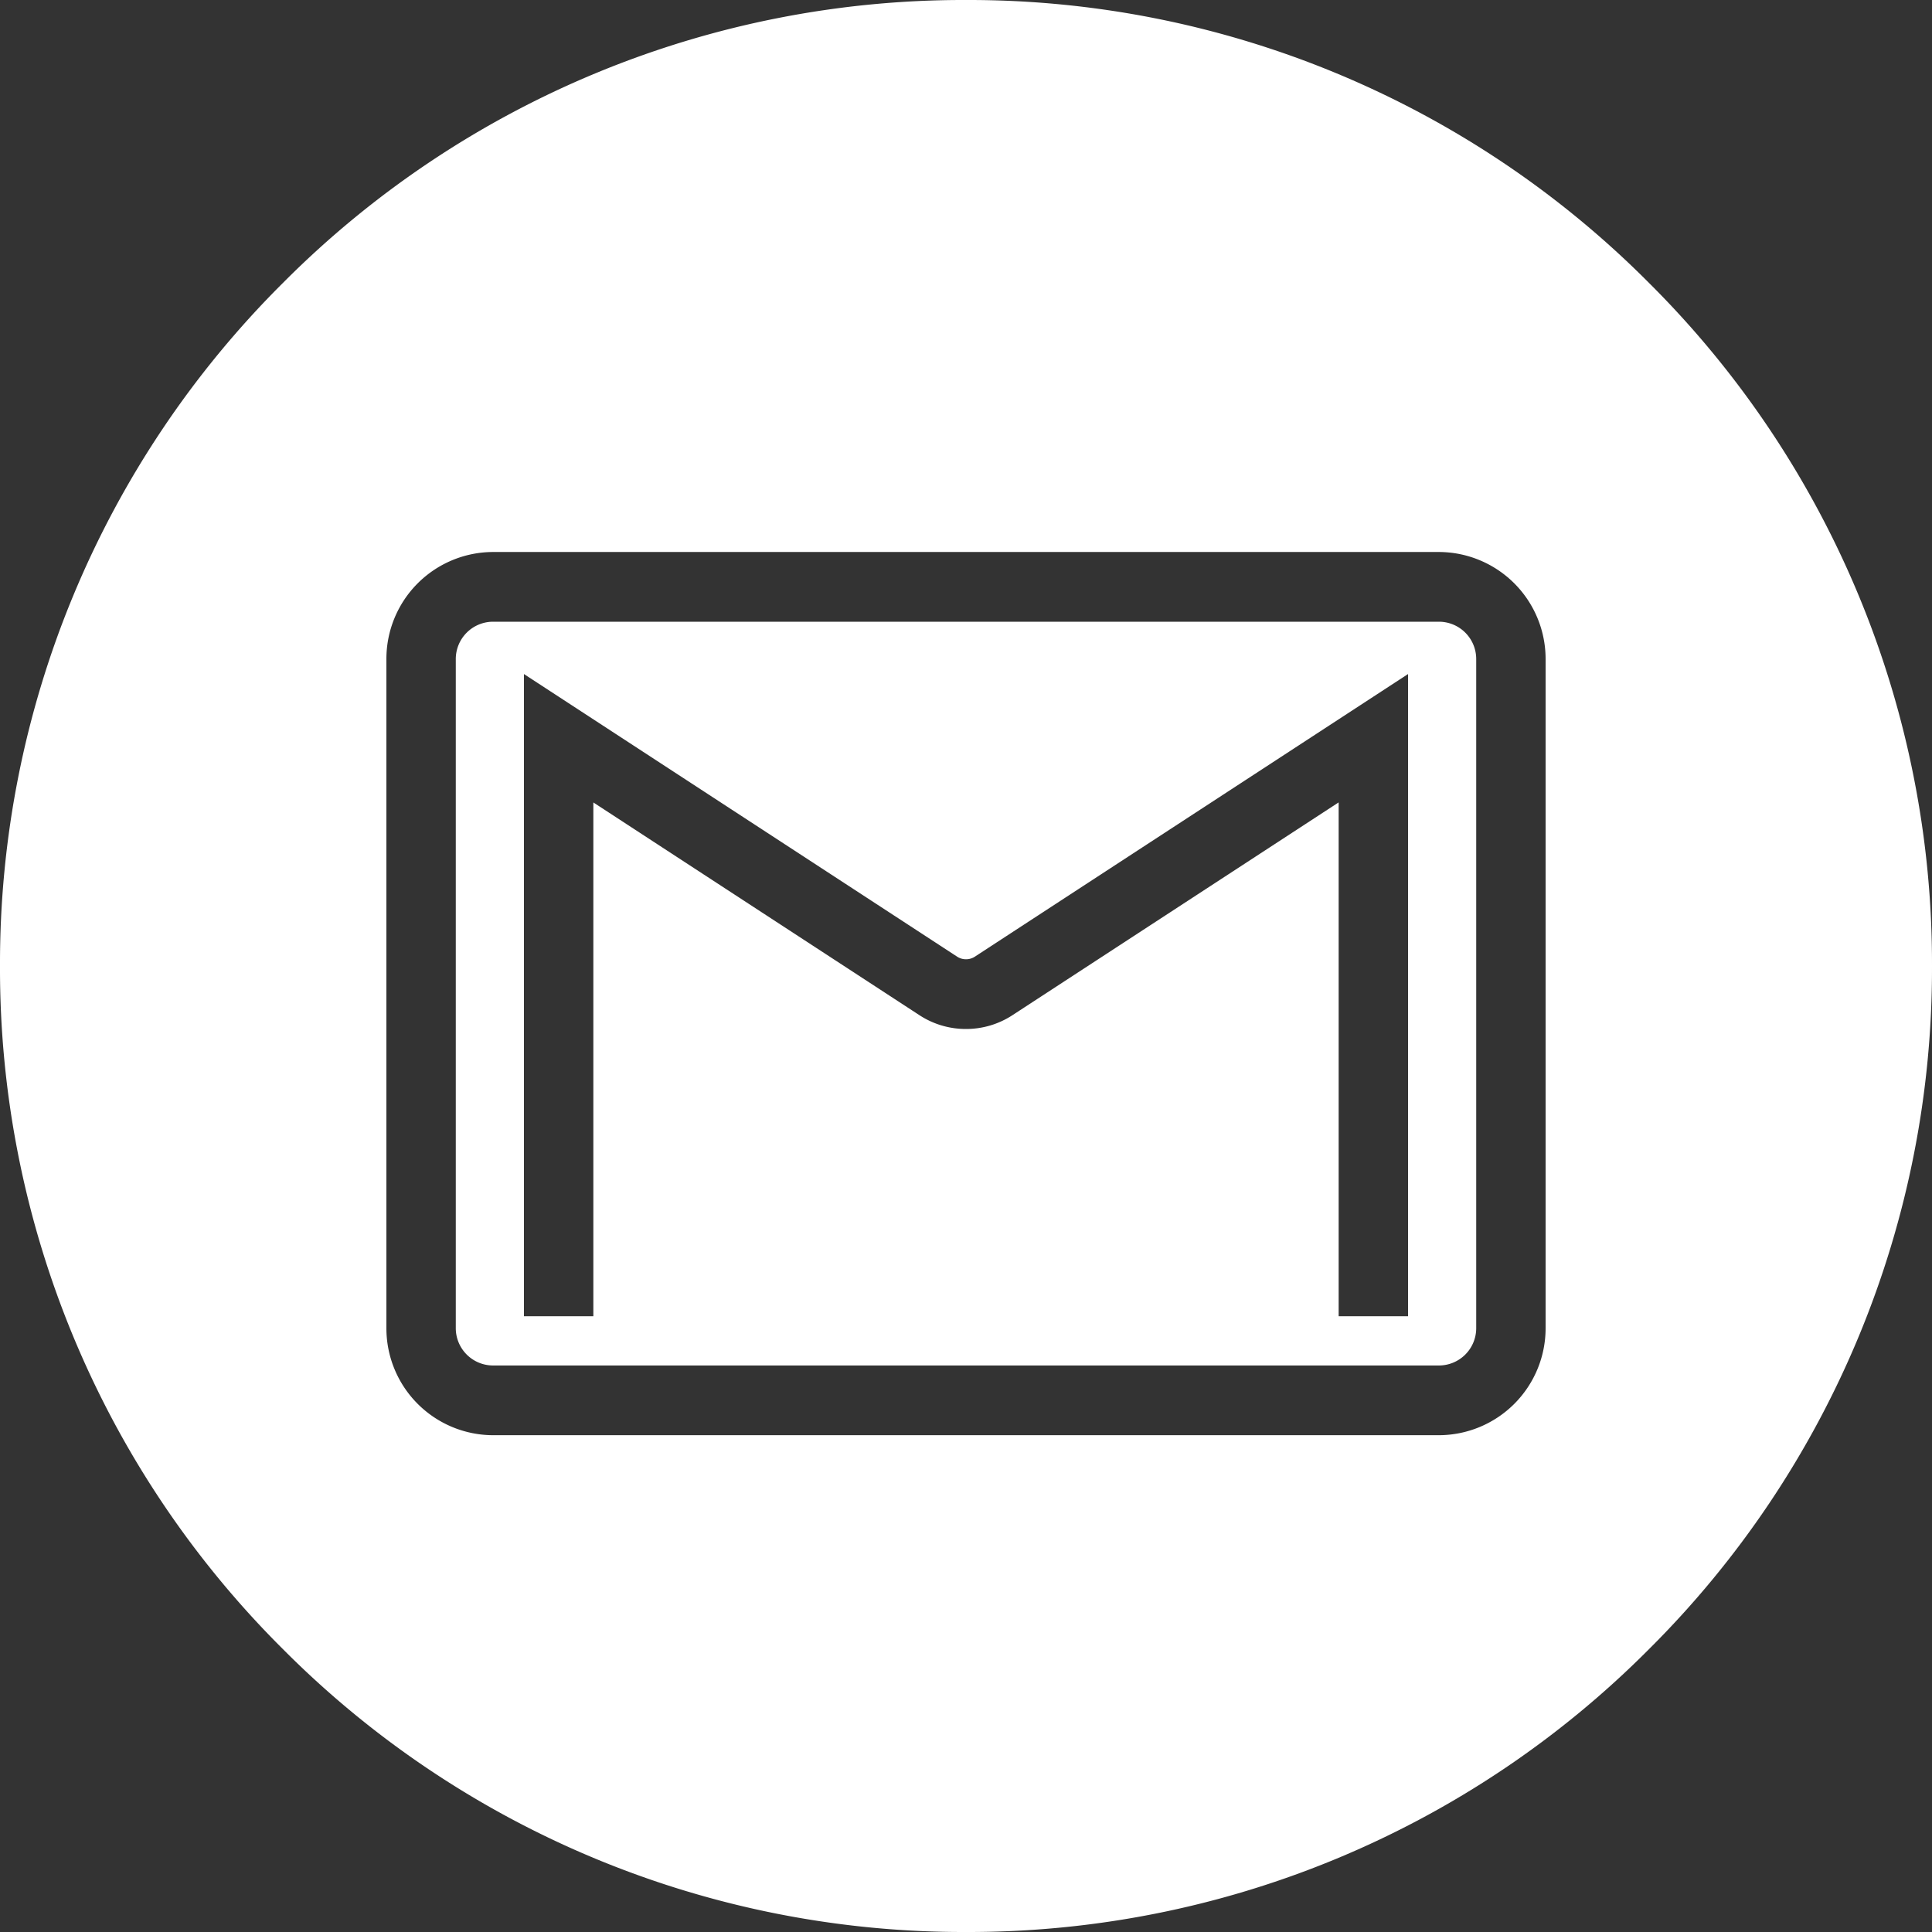 <svg xmlns="http://www.w3.org/2000/svg" viewBox="0 0 35 35">
  <rect x="0" y="0" width="35" height="35" fill="#333333" stroke="none"/>
  <defs>
    <style>
      .cls-1 {
        fill: #fff;
      }
    </style>
  </defs>
  <g id="gmail" transform="translate(0 0)">
    <g id="Mobile" transform="translate(-35 -1755)">
      <g id="gmail-2" data-name="gmail" transform="translate(35 1755)">
        <path id="Ausschluss_1" data-name="Ausschluss 1" class="cls-1" d="M-873.5-4247a17.387,17.387,0,0,1-12.375-5.125A17.383,17.383,0,0,1-891-4264.5a17.386,17.386,0,0,1,5.126-12.375A17.385,17.385,0,0,1-873.5-4282a17.384,17.384,0,0,1,12.374,5.126A17.386,17.386,0,0,1-856-4264.5a17.384,17.384,0,0,1-5.125,12.374A17.386,17.386,0,0,1-873.5-4247Zm-8.57-25a1.937,1.937,0,0,0-1.93,1.94v12.12a1.937,1.937,0,0,0,1.93,1.94h17.139a1.938,1.938,0,0,0,1.931-1.94v-12.12a1.938,1.938,0,0,0-1.931-1.94Zm17.139,14.737H-882.07a.676.676,0,0,1-.673-.677v-12.12a.676.676,0,0,1,.673-.677h17.139a.676.676,0,0,1,.674.677v12.12A.676.676,0,0,1-864.931-4257.263Zm-1.818-10.2v9.308h1.257v-11.634l-7.851,5.122a.29.29,0,0,1-.157.045.29.29,0,0,1-.157-.045l-7.851-5.122v11.634h1.257v-9.308l5.909,3.855a1.535,1.535,0,0,0,.841.249,1.535,1.535,0,0,0,.841-.249l5.908-3.854Z" transform="translate(891 4282)"/>
      </g>
    </g>
  </g>
</svg>
